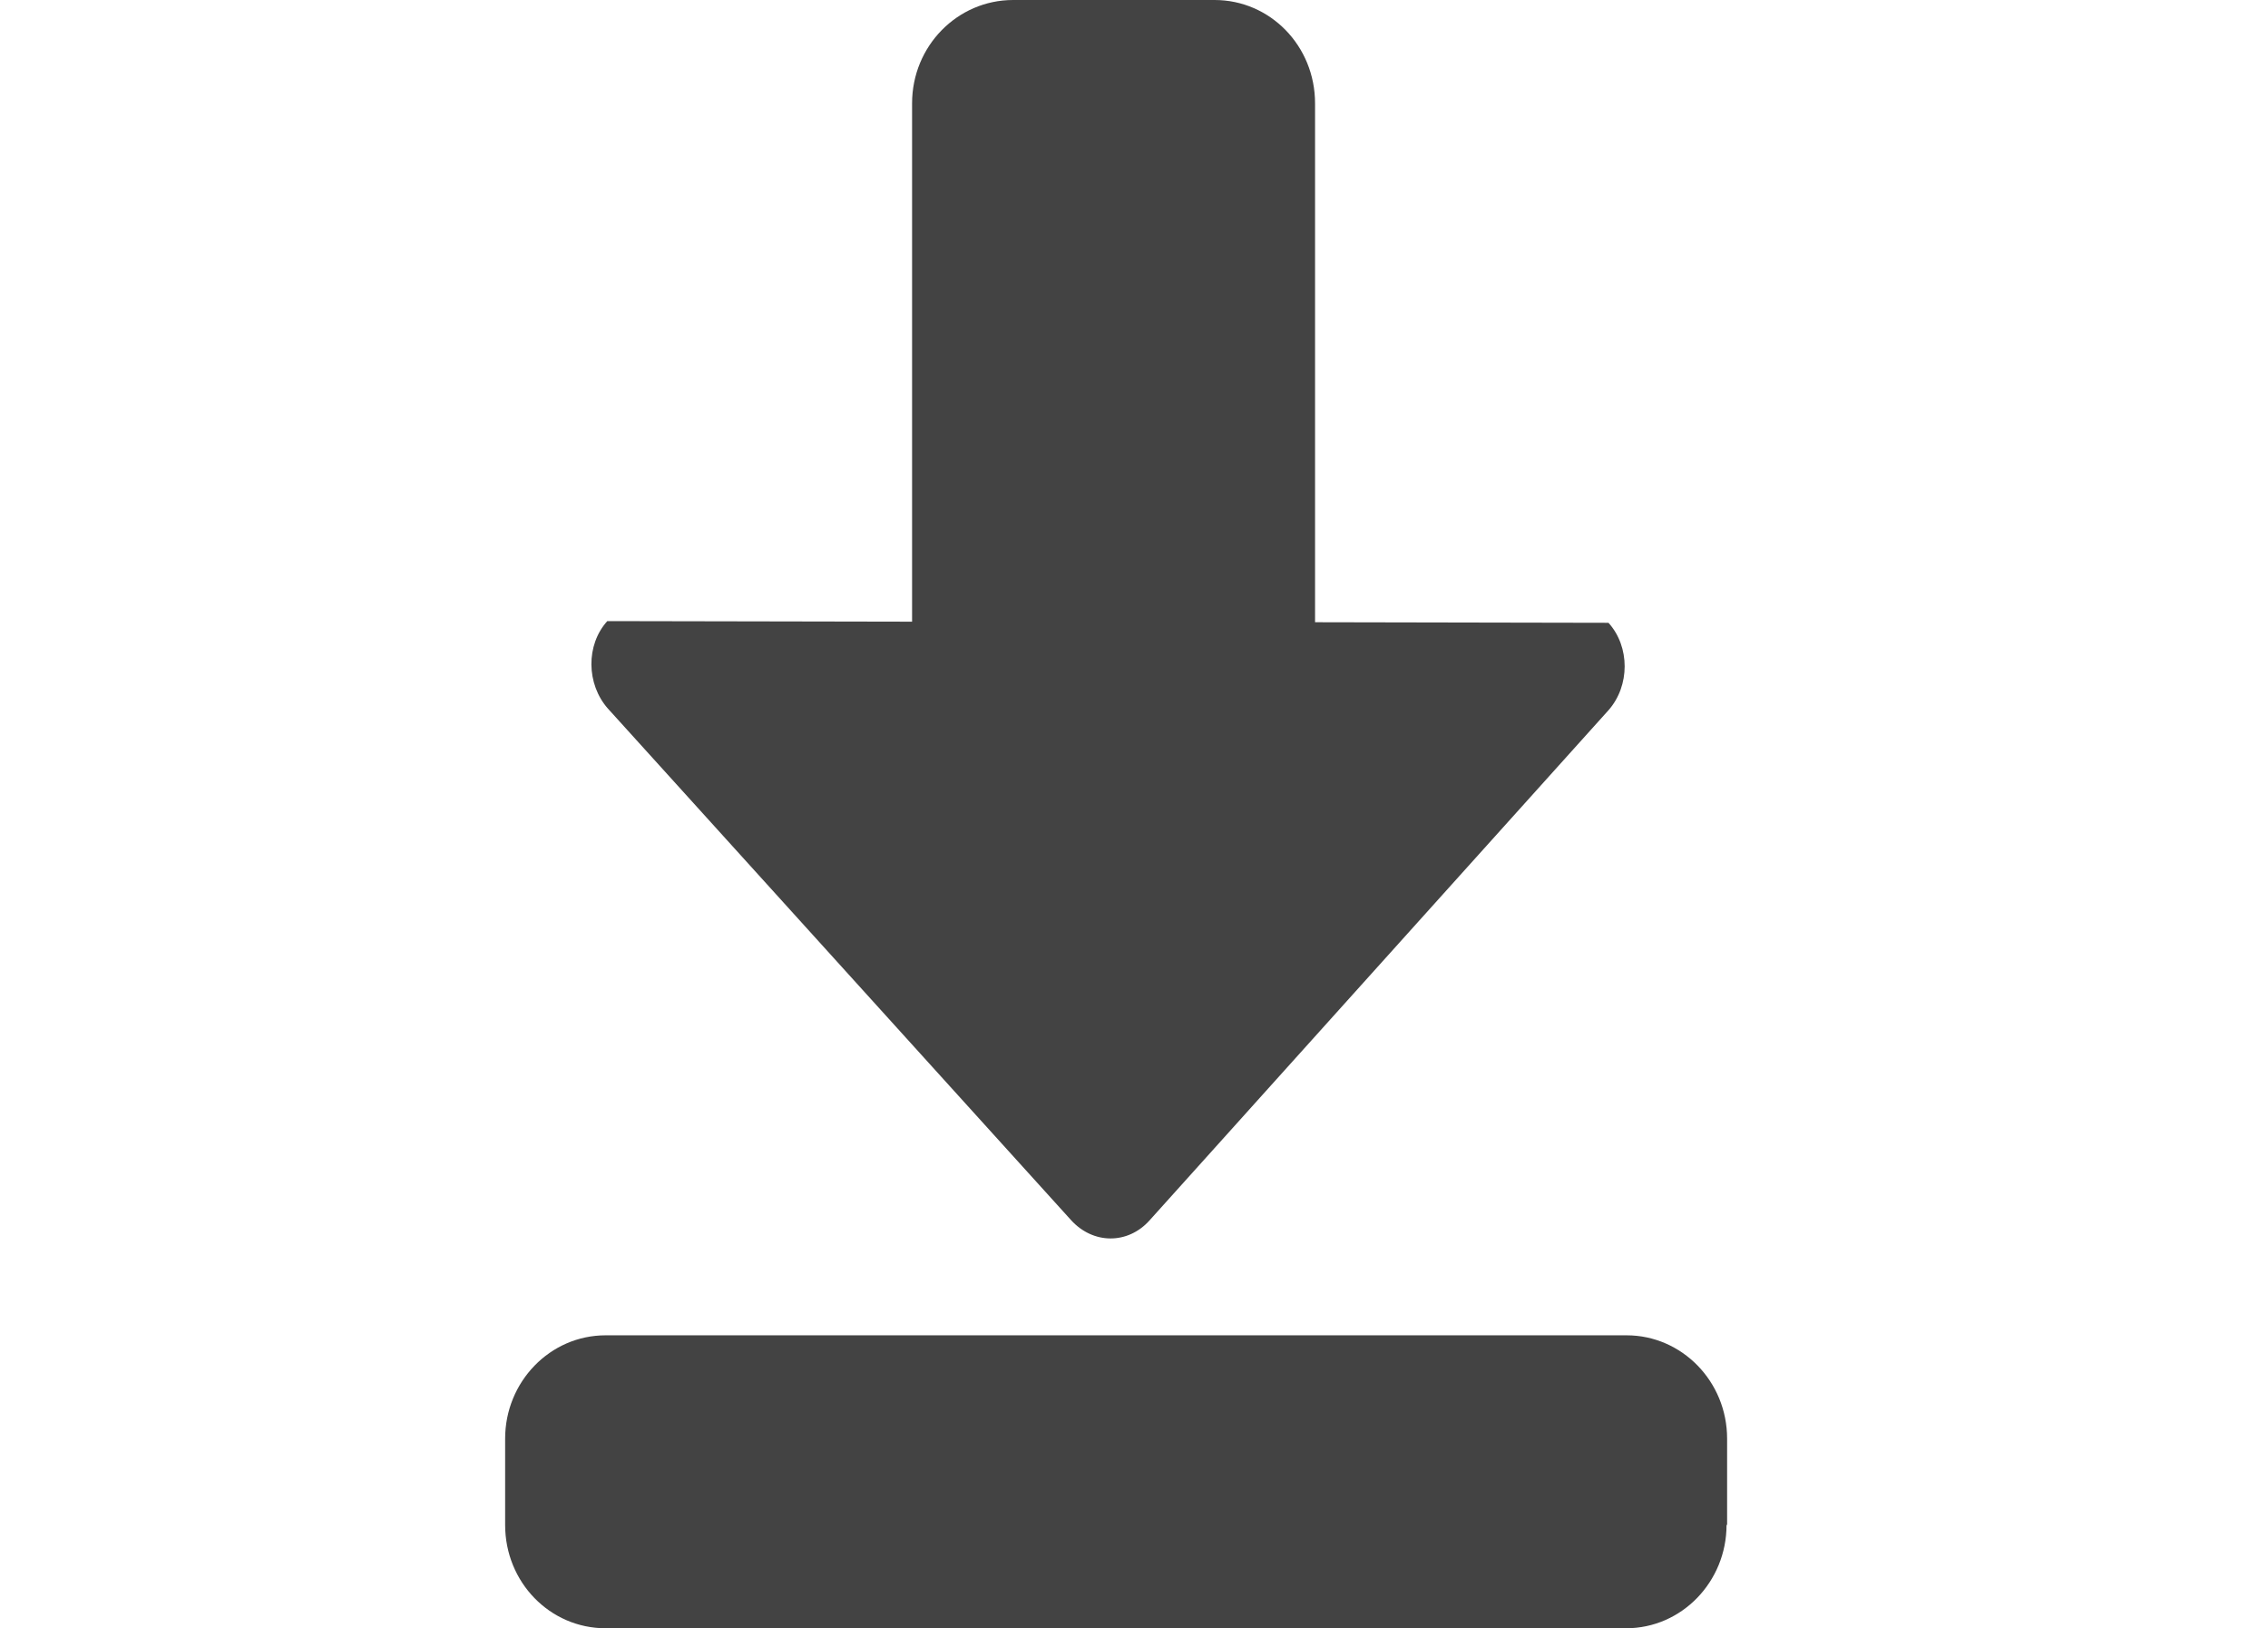 <?xml version="1.0" encoding="utf-8"?>
<!-- Generator: Adobe Illustrator 23.1.1, SVG Export Plug-In . SVG Version: 6.00 Build 0)  -->
<svg version="1.1"
	 id="svg8" inkscape:version="1.0 (b51213c273, 2020-08-10)" sodipodi:docname="legend.svg" xmlns:cc="http://creativecommons.org/ns#" xmlns:dc="http://purl.org/dc/elements/1.1/" xmlns:inkscape="http://www.inkscape.org/namespaces/inkscape" xmlns:rdf="http://www.w3.org/1999/02/22-rdf-syntax-ns#" xmlns:sodipodi="http://sodipodi.sourceforge.net/DTD/sodipodi-0.dtd" xmlns:svg="http://www.w3.org/2000/svg"
	 xmlns="http://www.w3.org/2000/svg" xmlns:xlink="http://www.w3.org/1999/xlink" x="0px" y="0px" viewBox="0 0 399.6 286.8"
	 style="enable-background:new 0 0 399.6 286.8;" xml:space="preserve">
<style type="text/css">
	.st0{fill-rule:evenodd;clip-rule:evenodd;fill:#434343;}
</style>
<sodipodi:namedview  bordercolor="#666666" borderopacity="1" gridtolerance="10" guidetolerance="10" id="namedview20" inkscape:current-layer="svg8" inkscape:cx="238.13367" inkscape:cy="213.06163" inkscape:pageopacity="0" inkscape:pageshadow="2" inkscape:window-height="704" inkscape:window-maximized="1" inkscape:window-width="1308" inkscape:window-x="0" inkscape:window-y="27" inkscape:zoom="0.96583942" objecttolerance="10" pagecolor="#ffffff" showgrid="false">
	</sodipodi:namedview>
<g>
	<g transform="translate(2, 0)">
		<path class="st0" d="M200.5,215l80.9-89.9c3.8-4.3,3.8-11.2,0-15.4l-51.7-0.1V18.2C229.7,8.1,221.8,0,212,0h-35.5
			c-9.8,0-17.8,8.1-17.8,18.2v91.3l-53.7-0.1c-3.8,4.2-3.7,11.1,0.1,15.4l81.6,90.1C190.6,219.2,196.7,219.2,200.5,215L200.5,215z"
			/>
		<path class="st0" d="M302.2,268.6c0,10-7.9,18.2-17.7,18.2H104.7c-9.8,0-17.7-8.1-17.7-18.2v-15.2c0-10,7.9-18.2,17.7-18.2h179.9
			c9.7,0,17.7,8.1,17.7,18.2V268.6L302.2,268.6z"/>
	</g>
</g>
</svg>

